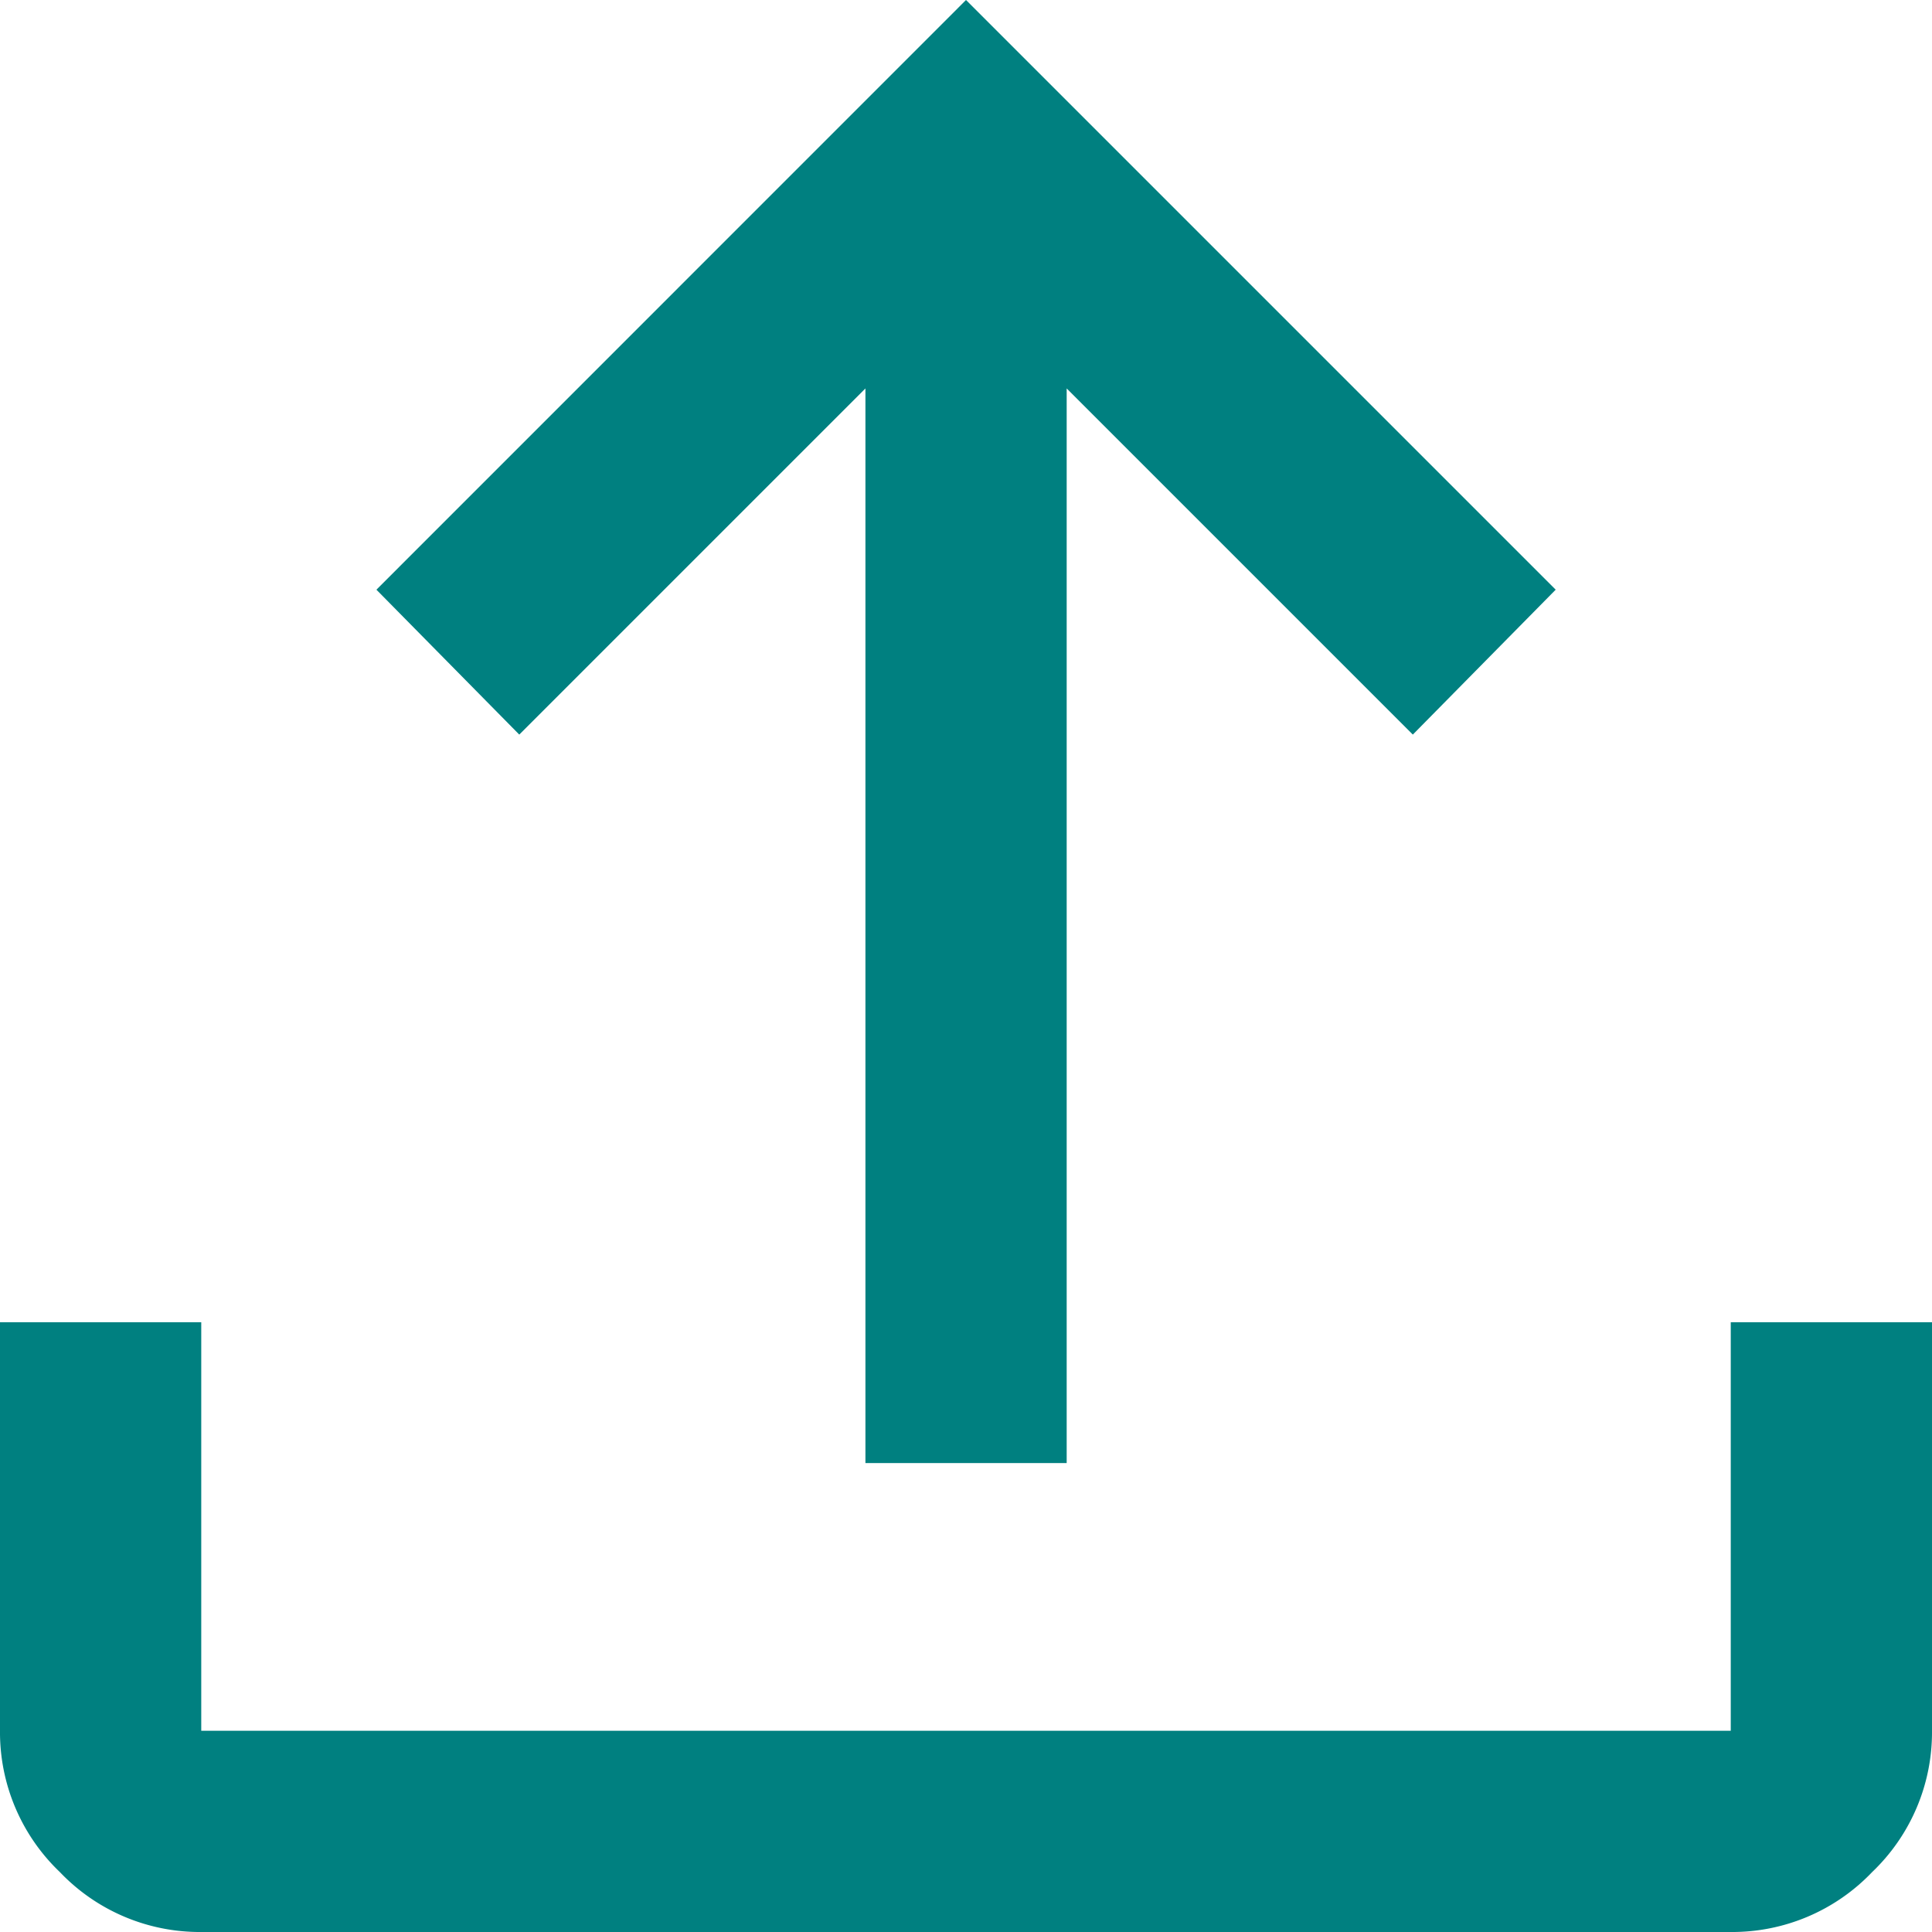 <svg xmlns="http://www.w3.org/2000/svg" width="18" height="18" viewBox="0 0 18 18">
  <path id="Path_11813" data-name="Path 11813" d="M168.063-786.369v-10.012l-3.225,3.225-1.331-1.35L169-800l5.494,5.494-1.331,1.35-3.225-3.225v10.012ZM161.875-782a1.8,1.8,0,0,1-1.317-.558,1.8,1.8,0,0,1-.558-1.317v-3.806h1.875v3.806h14.25v-3.806H178v3.806a1.8,1.8,0,0,1-.558,1.317,1.8,1.8,0,0,1-1.317.558Z" transform="translate(-160 800)" fill="#008080"/>
</svg>
